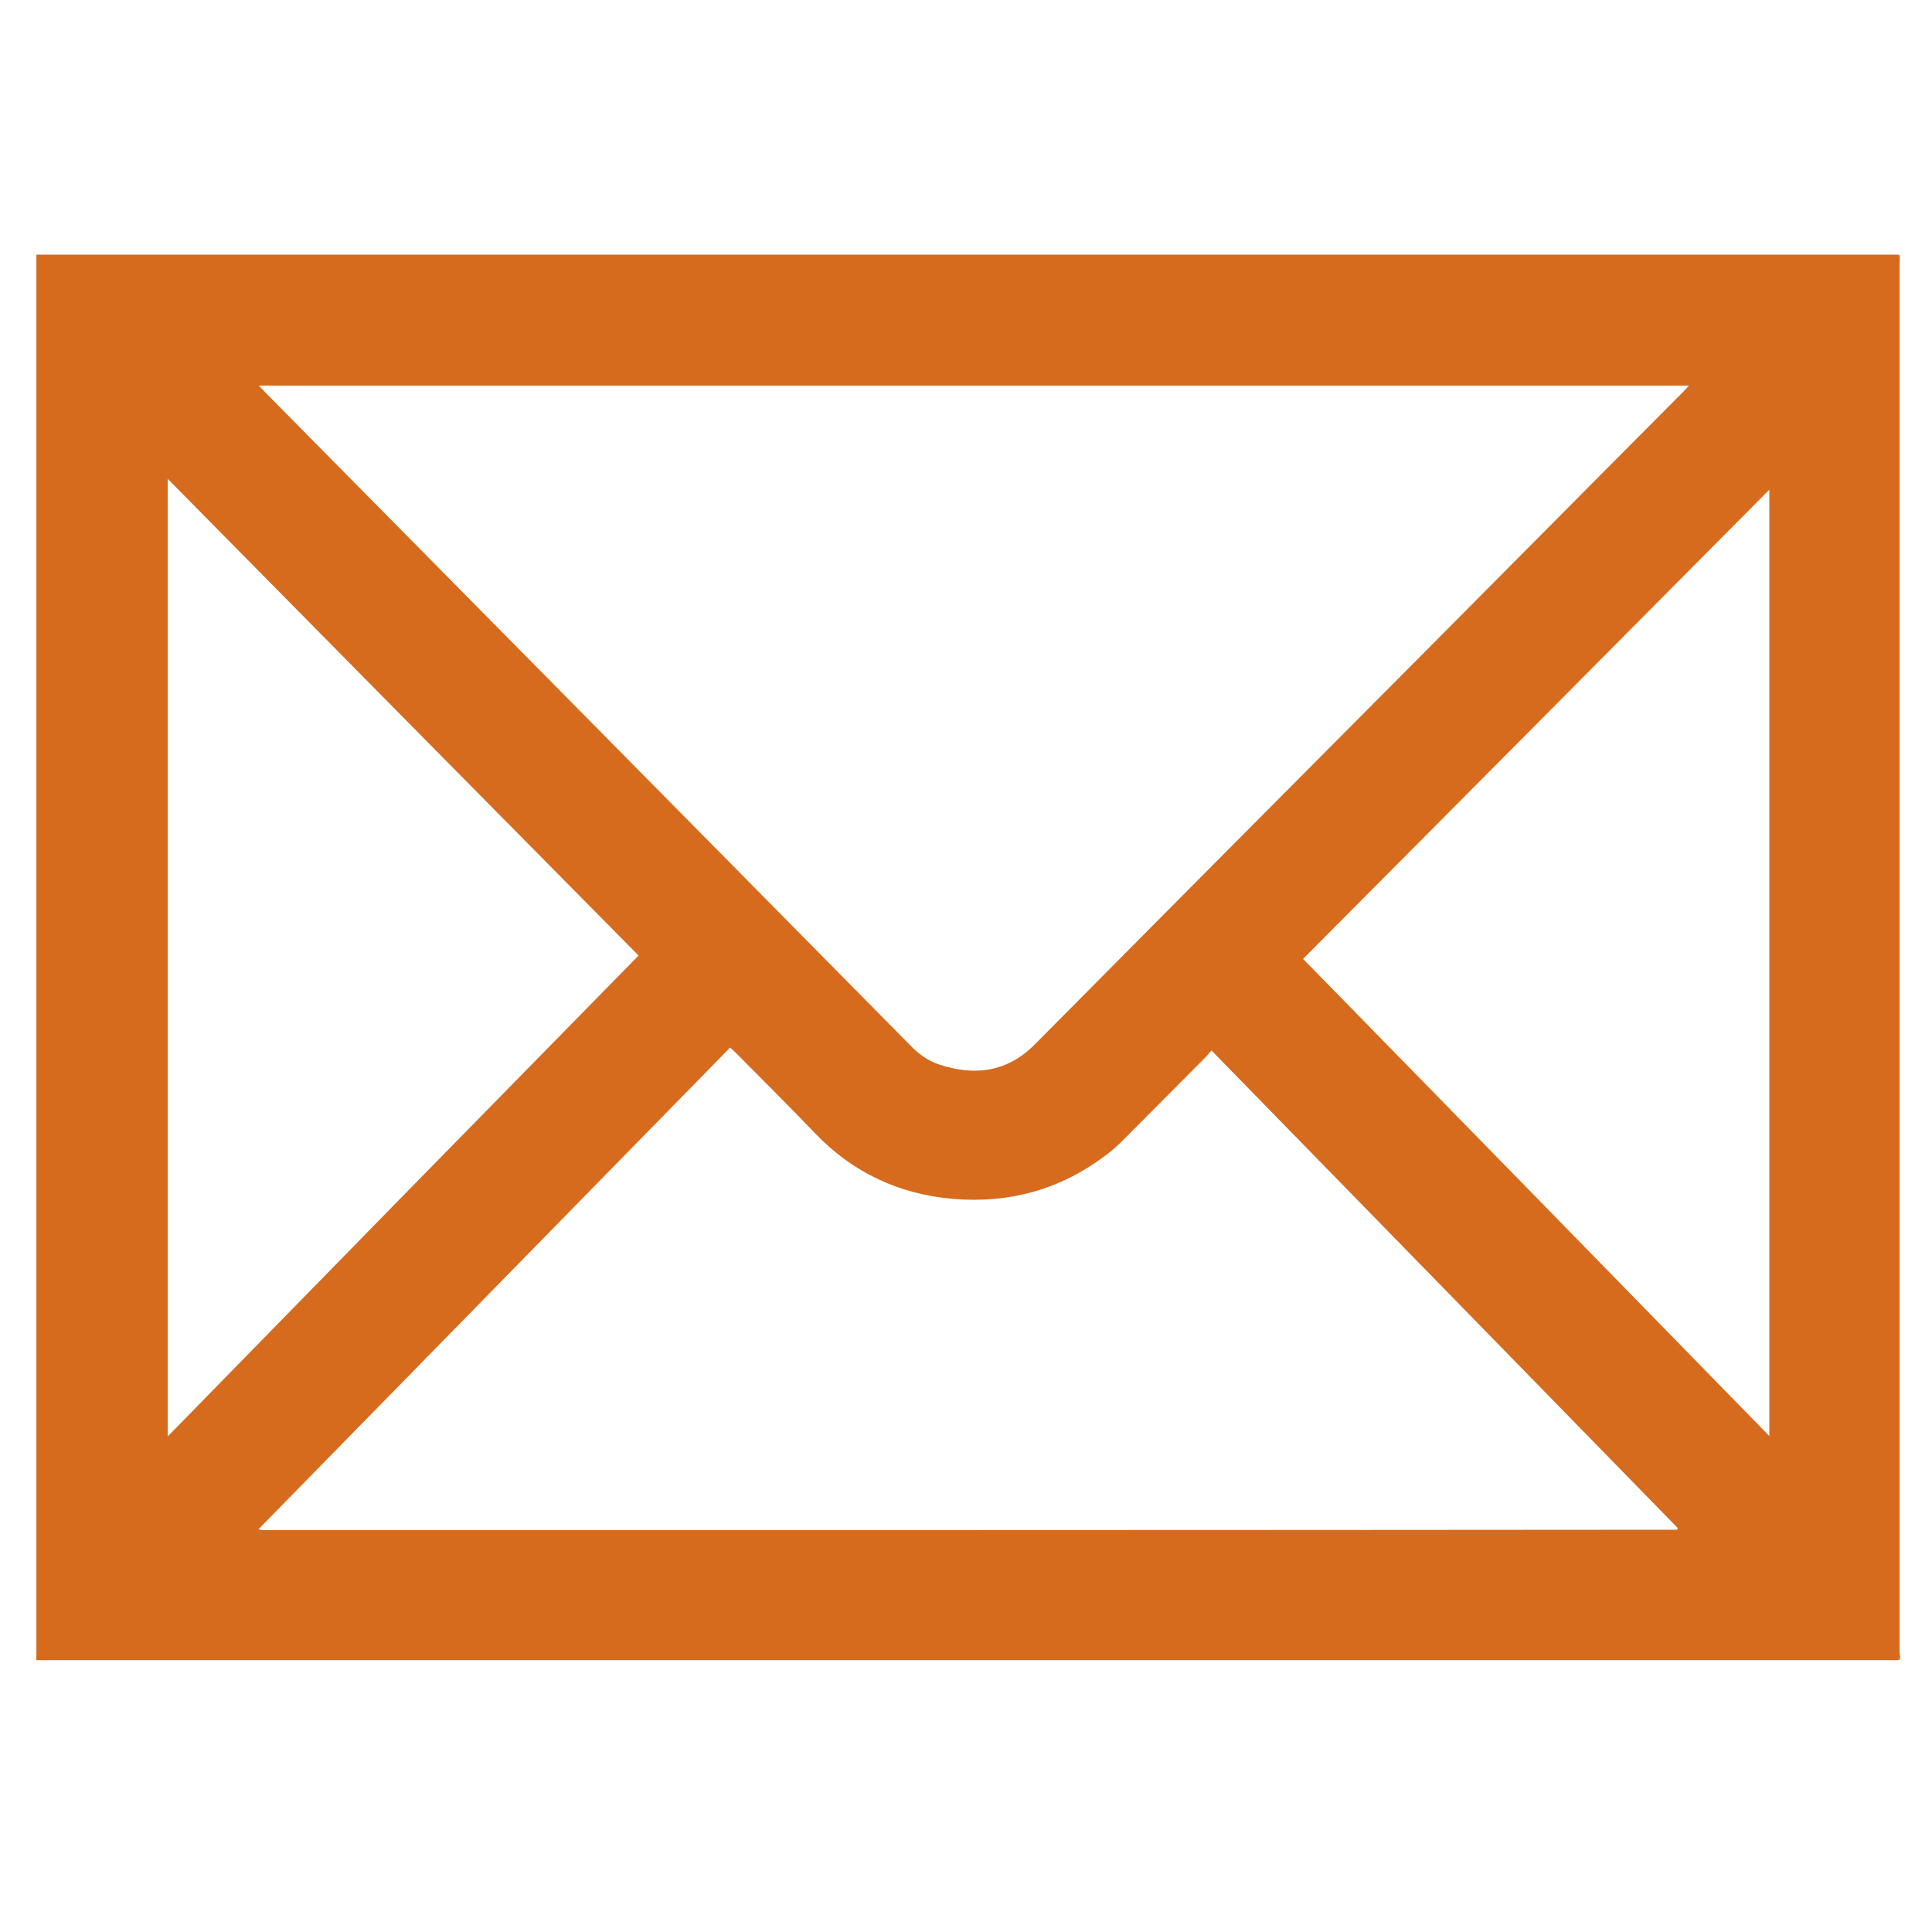 <?xml version="1.0" encoding="utf-8"?>
<!-- Generator: Adobe Illustrator 20.1.0, SVG Export Plug-In . SVG Version: 6.00 Build 0)  -->
<!DOCTYPE svg PUBLIC "-//W3C//DTD SVG 1.1//EN" "http://www.w3.org/Graphics/SVG/1.1/DTD/svg11.dtd">
<svg version="1.1" id="Layer_1" xmlns="http://www.w3.org/2000/svg" xmlns:xlink="http://www.w3.org/1999/xlink" x="0px" y="0px"
	 viewBox="0 0 462 458" enable-background="new 0 0 462 458" xml:space="preserve">
<path fill="#d66b1d" d="M454,397c-148.4,0-296.9,0-445.3,0c0-112,0-224,0-336.1c148.4,0,296.9,0,445.3,0c0,0.6,0.1,1.3,0.1,1.9
	c0,110.7,0,221.4,0,332.1C454.1,395.7,454,396.3,454,397z M61.9,92.2c0.7,0.7,1.1,1.2,1.5,1.6c33,33.4,65.9,66.7,98.9,100.1
	c18.5,18.7,36.9,37.4,55.4,56.1c1.9,2,4.1,3.6,6.7,4.5c8.6,2.9,16.5,1.9,23.1-4.8c24.9-25.1,49.8-50.2,74.8-75.3
	c26.8-26.9,53.5-53.9,80.3-80.8c0.4-0.4,0.7-0.8,1.3-1.4C289.8,92.2,176,92.2,61.9,92.2z M61.8,365.7c0.5,0.1,0.8,0.2,1,0.2
	c112.7,0,225.4,0,338.2-0.1c0,0,0.1-0.1,0.1-0.1c0,0,0-0.1,0.1-0.3c-37.1-38-74.2-76-111.5-114.2c-0.6,0.7-1,1.2-1.5,1.7
	c-6.5,6.5-13,13.1-19.5,19.6c-1.4,1.4-2.9,2.8-4.6,4c-10.7,8-22.8,11.3-36.1,10.2c-13-1.1-24.1-6.3-33.1-15.7
	c-6.2-6.5-12.6-12.8-18.9-19.2c-0.4-0.4-0.9-0.8-1.4-1.3C136.9,289,99.4,327.3,61.8,365.7z M152.7,228.5c-37.6-38-75-75.9-112.6-114
	c0,76.5,0,152.6,0,229C77.7,305,115.1,266.8,152.7,228.5z M423.1,117.1c-37.3,37.6-74.4,74.9-111.5,112.2
	c37.2,38,74.2,75.9,111.5,114.1C423.1,267.8,423.1,192.7,423.1,117.1z"/>
<path fill="#d66b1d" d="M454,397c0-0.7,0.1-1.4,0.1-2.1c0-110.7,0-221.4,0-332.1c0-0.6-0.1-1.3-0.1-1.9c0.1,0.1,0.3,0.1,0.3,0.2
	c0,0.5,0,0.9,0,1.4c0,111,0,222,0,332.9C454.3,396,454.7,396.7,454,397z"/>
</svg>
